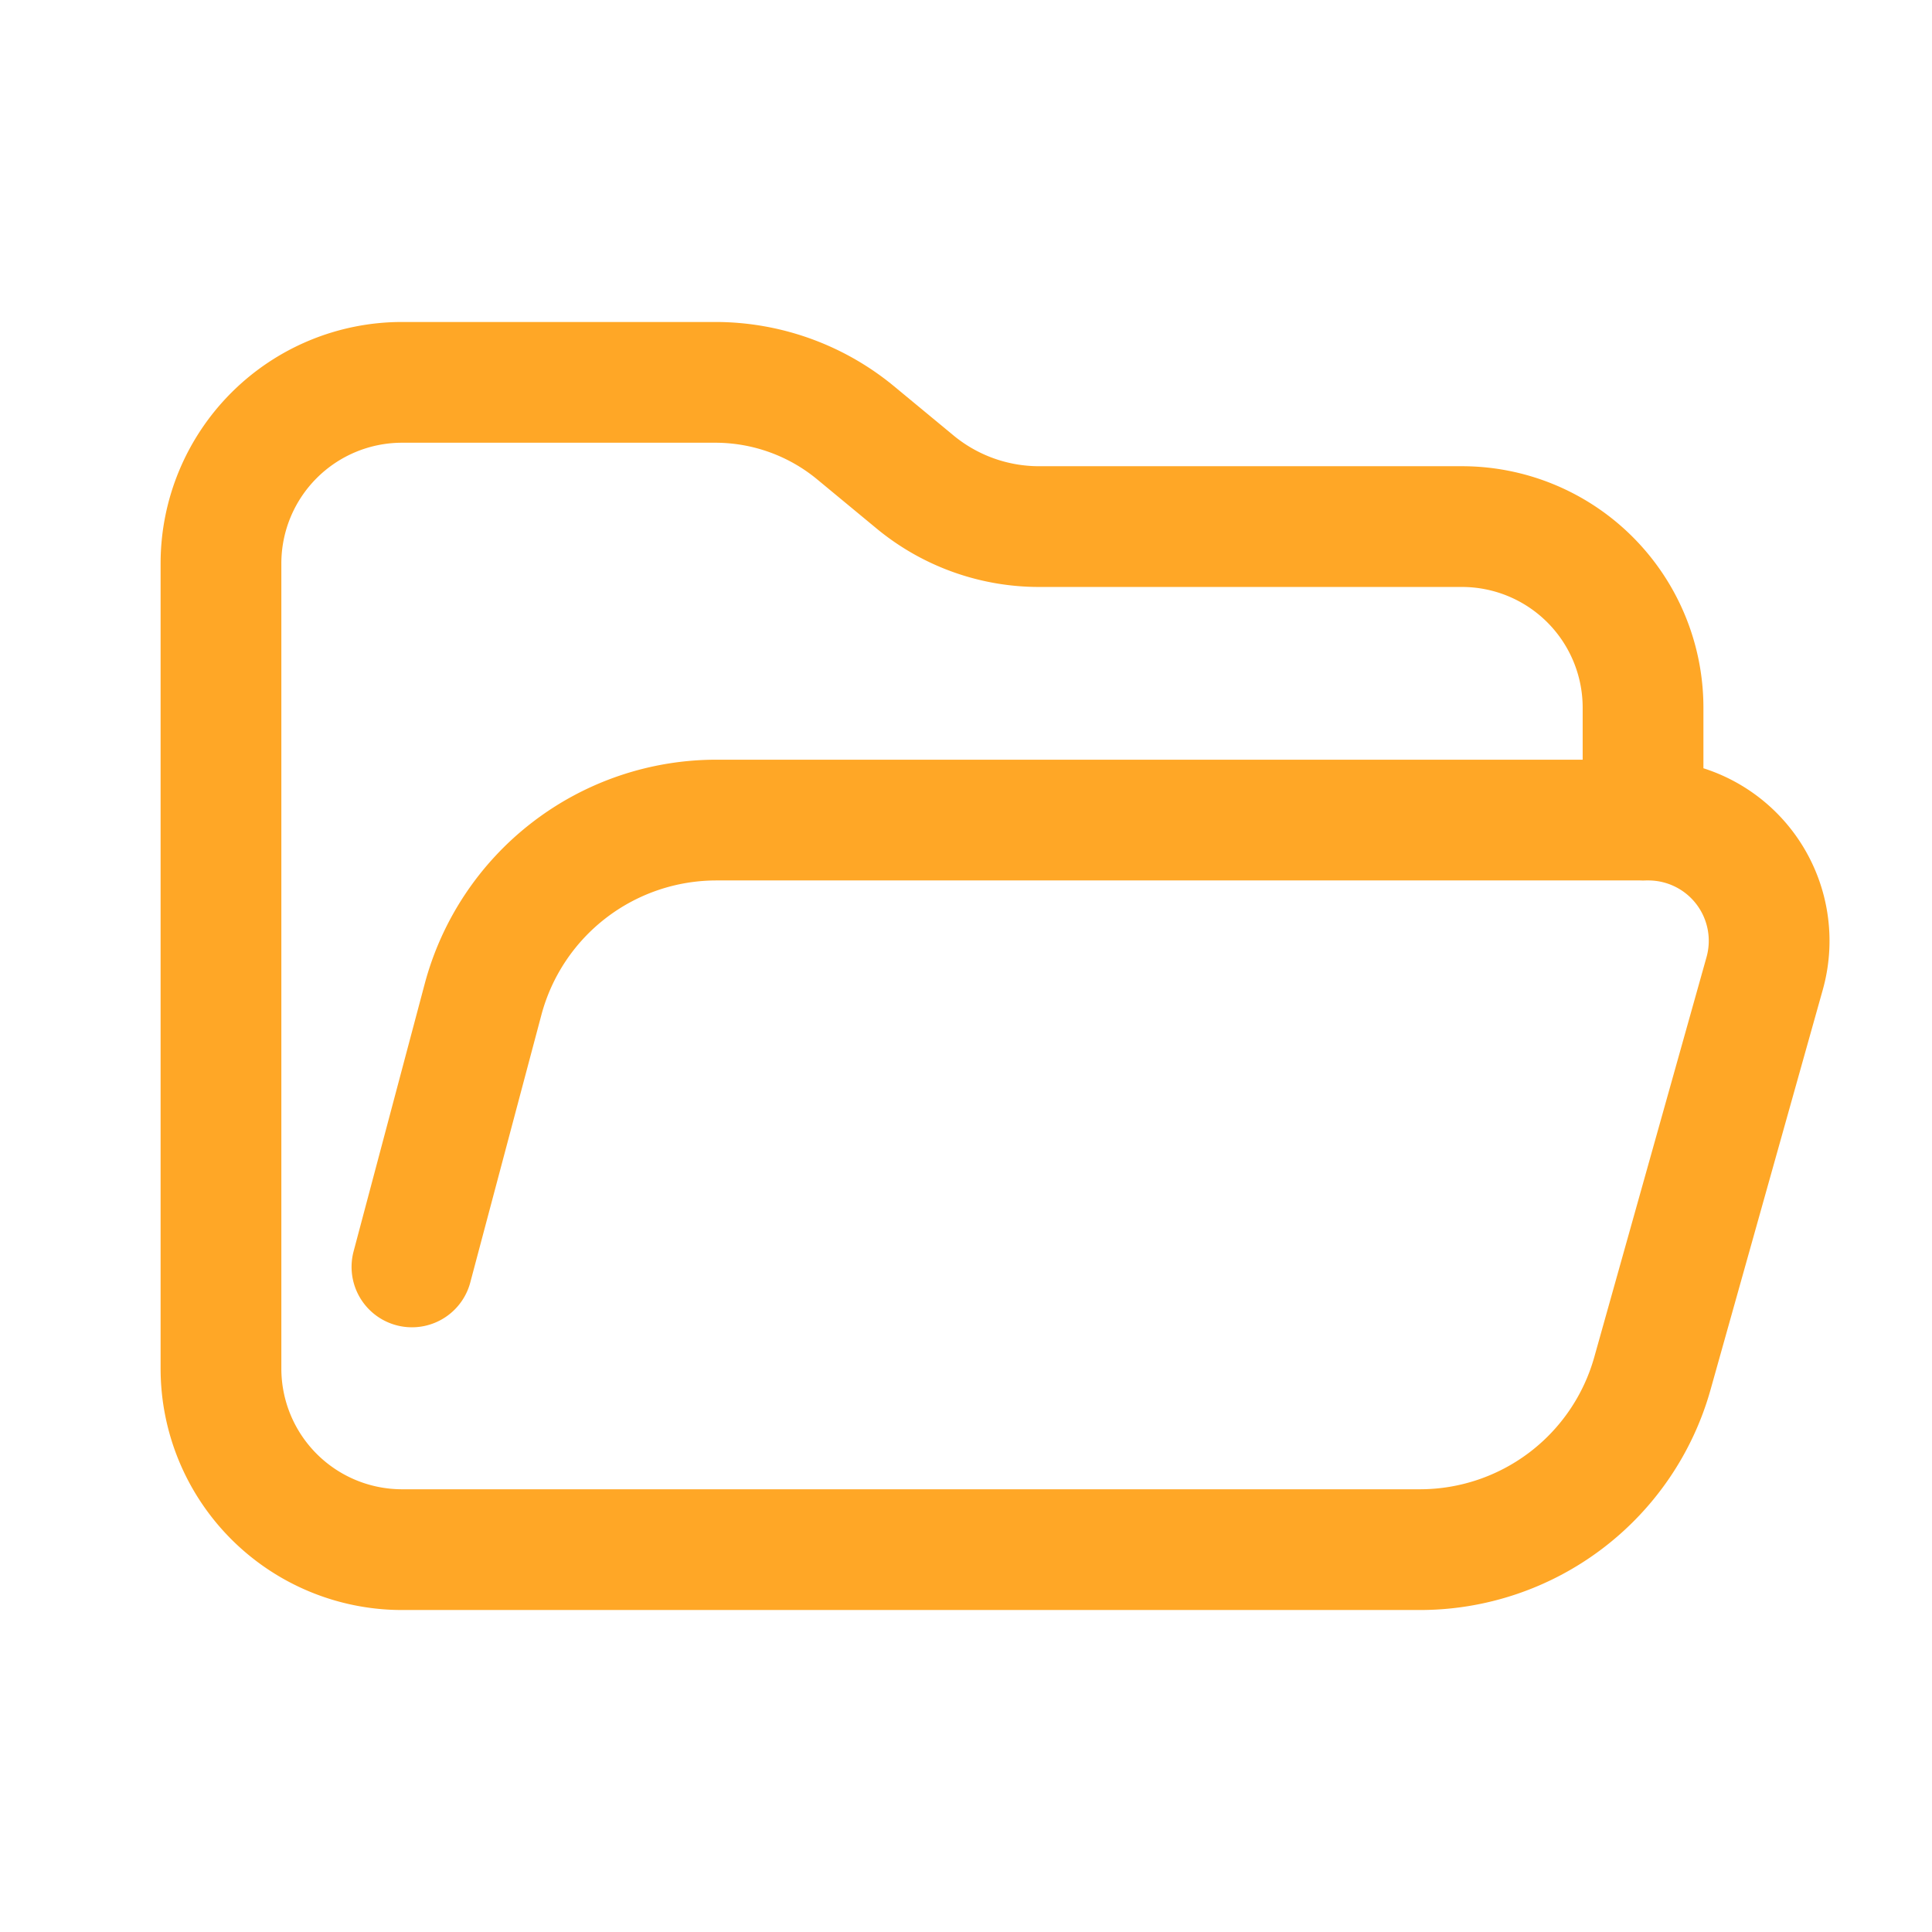 <svg xmlns="http://www.w3.org/2000/svg" viewBox="0 0 32 32">
  <defs>
    <style>
      .a {
        fill: none;
        stroke: #ffa726;
        stroke-linecap: round;
        stroke-linejoin: round;
        stroke-width: 2px;
      }
    </style>
  </defs>
  <path class="a" d="M6.823,20.984l1.177-4.428a4,4,0,0,1,3.866-2.973H27.302a2,2,0,0,1,1.926,2.541l-1.859,6.624a4,4,0,0,1-3.851,2.919H6.66a3,3,0,0,1-3-3V9.333a3,3,0,0,1,3-3h5.187a3.651,3.651,0,0,1,2.326.837l.983.813a3.224,3.224,0,0,0,2.054.739h7.004a3,3,0,0,1,3,3v1.862"/>
</svg>
